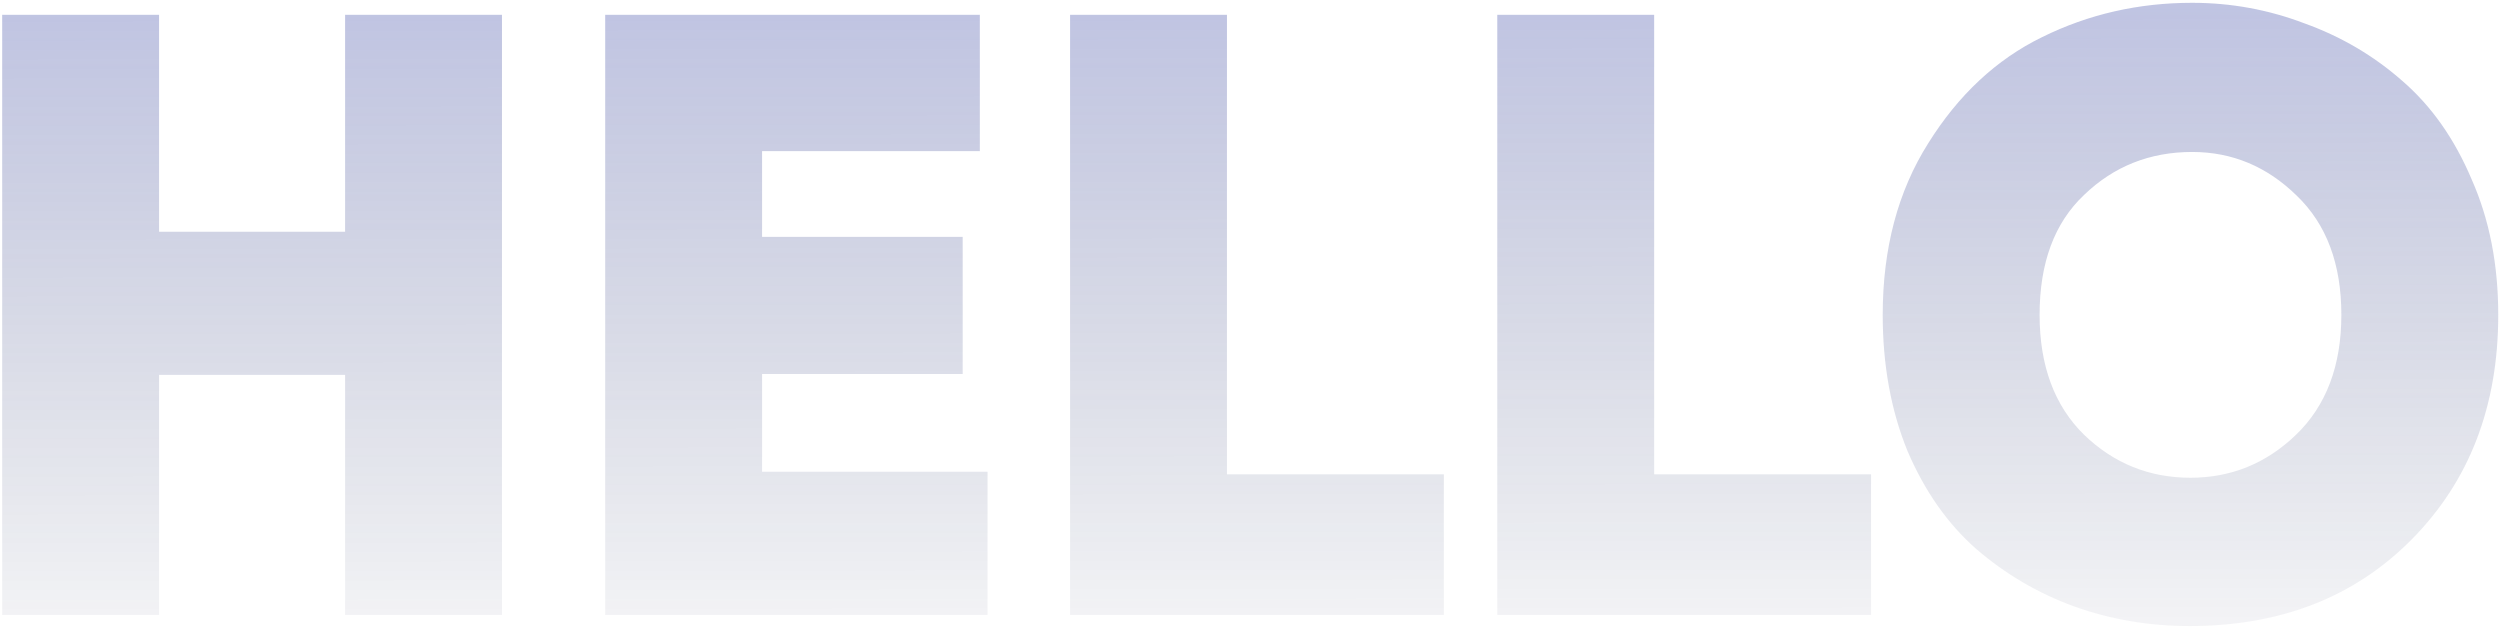 <svg width="805" height="202" viewBox="0 0 805 202" fill="none" xmlns="http://www.w3.org/2000/svg">
<path d="M161.638 198H111.122V120.707H51.22V198H0.703V4.768H51.22V74.608H111.122V4.768H161.638V198ZM315.505 4.768V48.659H245.39V76.264H309.985V120.431H245.39V151.9H317.99V198H194.873V4.768H315.505ZM395.08 4.768V152.729H464.919V198H344.564V4.768H395.08ZM532.639 4.768V152.729H602.479V198H482.123V4.768H532.639ZM804.434 101.384C804.434 130.829 795.141 154.937 776.553 173.708C758.15 192.295 734.318 201.589 705.058 201.589C691.991 201.589 679.569 199.472 667.791 195.24C656.198 191.007 645.708 184.842 636.322 176.744C627.121 168.647 619.76 158.157 614.239 145.275C608.902 132.209 606.233 117.579 606.233 101.384C606.233 80.037 611.11 61.633 620.864 46.175C630.617 30.532 642.855 19.122 657.578 11.945C672.484 4.584 688.587 0.903 705.886 0.903C718.4 0.903 730.454 3.112 742.048 7.528C753.826 11.761 764.315 17.926 773.517 26.024C782.902 34.121 790.356 44.703 795.877 57.769C801.582 70.651 804.434 85.189 804.434 101.384ZM656.75 101.384C656.75 117.763 661.534 130.645 671.104 140.03C680.674 149.232 692.083 153.833 705.334 153.833C718.4 153.833 729.718 149.232 739.287 140.03C749.041 130.645 753.918 117.763 753.918 101.384C753.918 85.005 749.133 72.215 739.563 63.014C729.994 53.628 718.768 48.935 705.886 48.935C692.267 48.935 680.674 53.536 671.104 62.738C661.534 71.755 656.75 84.637 656.75 101.384Z" fill="url(#paint0_linear_113_2736)"/>
<defs>
<linearGradient id="paint0_linear_113_2736" x1="397.5" y1="-9" x2="397.748" y2="240.065" gradientUnits="userSpaceOnUse">
<stop stop-color="#3240A6" stop-opacity="0.32"/>
<stop offset="1" stop-color="#031035" stop-opacity="0"/>
</linearGradient>
</defs>
</svg>
